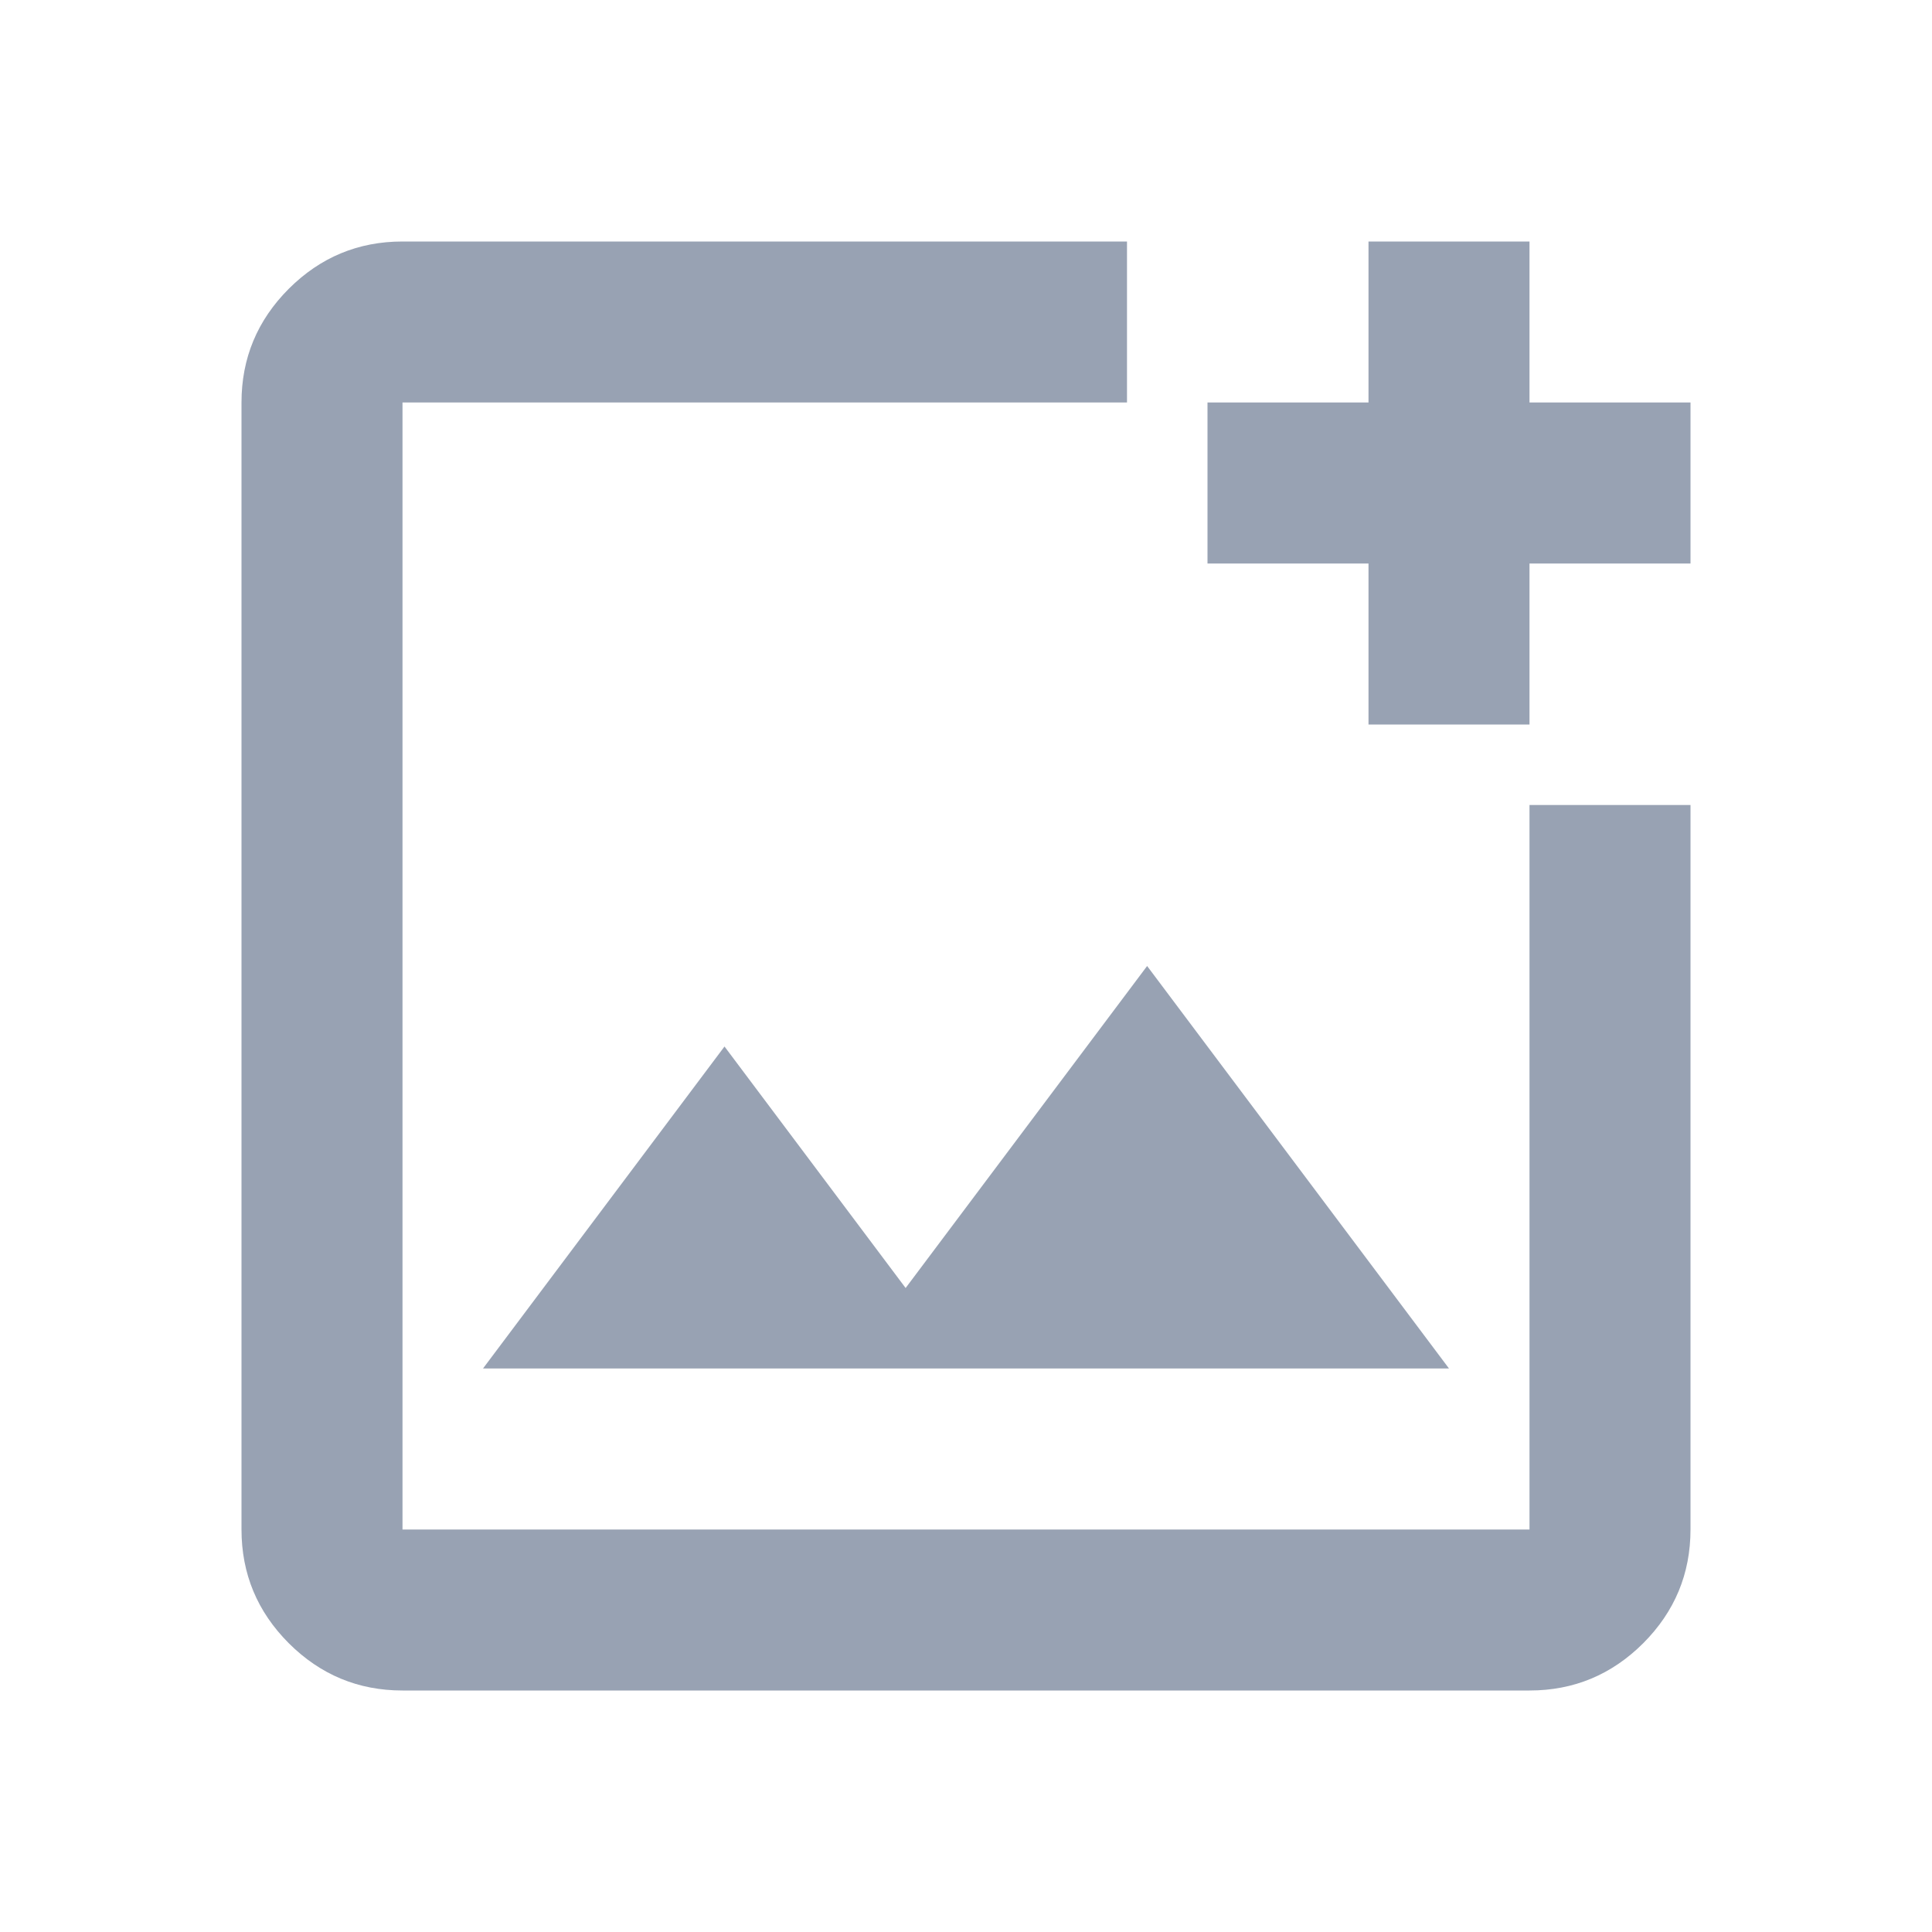 <svg width="36" height="36" viewBox="0 0 36 36" fill="none" xmlns="http://www.w3.org/2000/svg">
<mask id="mask0_1_675" style="mask-type:alpha" maskUnits="userSpaceOnUse" x="0" y="0" width="36" height="36">
<rect width="36" height="36" fill="#D9D9D9"/>
</mask>
<g mask="url(#mask0_1_675)">
<path d="M7.5 31.5C6.675 31.5 5.969 31.206 5.381 30.619C4.794 30.031 4.5 29.325 4.5 28.5V7.5C4.5 6.675 4.794 5.969 5.381 5.381C5.969 4.794 6.675 4.5 7.5 4.5H21V7.5H7.5V28.5H28.5V15H31.5V28.5C31.5 29.325 31.206 30.031 30.619 30.619C30.031 31.206 29.325 31.5 28.5 31.5H7.5ZM25.5 13.5V10.5H22.5V7.5H25.5V4.5H28.5V7.5H31.5V10.5H28.5V13.5H25.5ZM9 25.5H27L21.375 18L16.875 24L13.5 19.5L9 25.5Z" fill="#98A2B3"/>
</g>
</svg>

